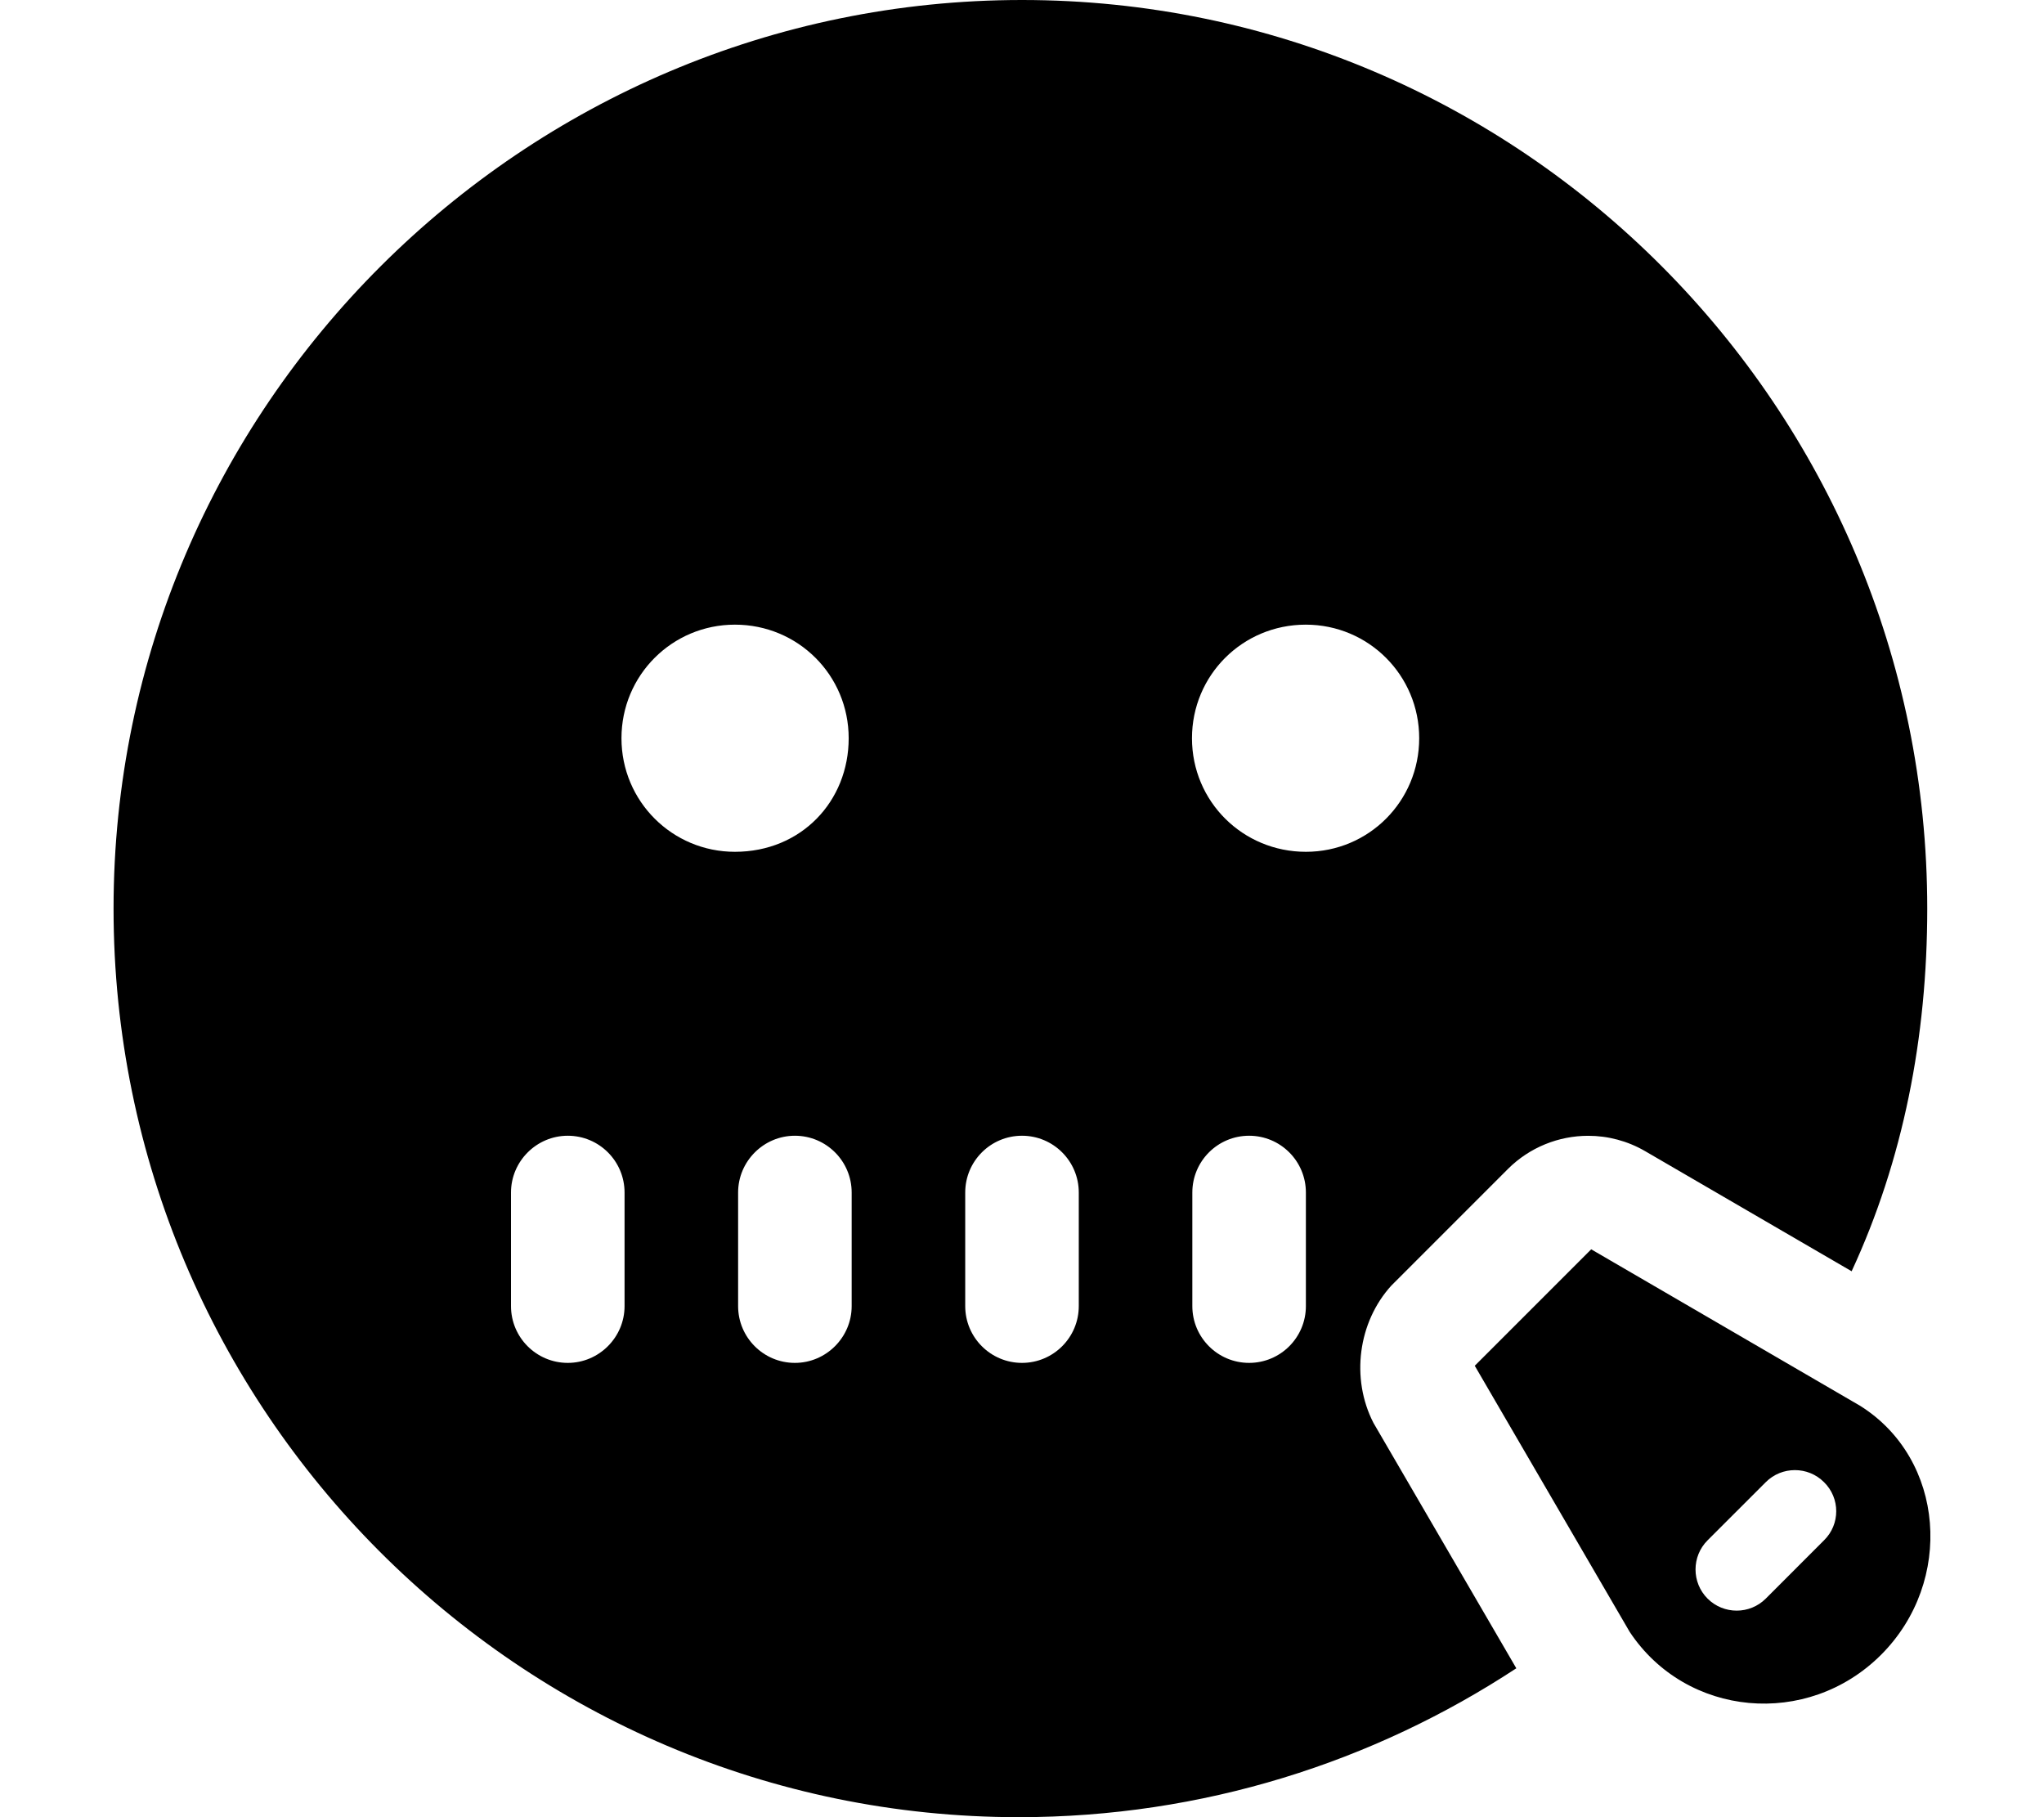 <svg xmlns="http://www.w3.org/2000/svg" viewBox="0 0 576 512"><!--! Font Awesome Pro 6.0.0-beta1 by @fontawesome - https://fontawesome.com License - https://fontawesome.com/license (Commercial License) --><path d="M392.1 362.2l32.81-32.81c6.166-6.164 14.37-9.372 22.65-9.372c5.51 0 11.05 1.421 16.06 4.337l58.17 33.83C536.3 326.9 543.1 292.3 543.1 256c0-141.4-114.6-256-255.1-256S32 114.6 32 256s114.6 256 255.1 256c51.79 0 99.94-15.5 140.2-41.95l-40.26-69.14C380.6 388.4 382.7 372.5 392.1 362.2zM176 368C176 376.8 168.8 384 160 384c-8.836 0-16-7.164-16-16v-32C144 327.2 151.2 320 160 320c8.838 0 16 7.162 16 16V368zM240 368C240 376.8 232.8 384 224 384c-8.836 0-16-7.164-16-16v-32C208 327.2 215.2 320 224 320c8.838 0 16 7.162 16 16V368zM207.1 240c-17.68 0-31.97-14.25-31.97-32s14.29-32 31.97-32c17.8 0 32.06 14.25 32.06 32S225.8 240 207.1 240zM304 368c0 8.836-7.162 16-16 16c-8.836 0-16-7.164-16-16v-32c0-8.838 7.164-16 16-16c8.838 0 16 7.162 16 16V368zM368 368c0 8.836-7.162 16-16 16c-8.836 0-16-7.164-16-16v-32c0-8.838 7.164-16 16-16c8.838 0 16 7.162 16 16V368zM335.9 208c0-17.75 14.26-32 32.06-32c17.68 0 31.97 14.25 31.97 32S385.7 240 368 240C350.2 240 335.9 225.8 335.9 208zM524.2 396.1L448.4 352l-32.81 32.81l43.64 74.95c15.93 24.06 50.1 27.25 70.89 6.457C550.7 445.6 548.1 411.1 524.2 396.1zM514 434l-16.4 16.41c-4.533 4.533-11.89 4.518-16.41 0c-4.518-4.518-4.518-11.89 0-16.41l16.41-16.4c4.518-4.518 11.89-4.518 16.4 0C518.6 422.1 518.6 429.5 514 434z"/></svg>